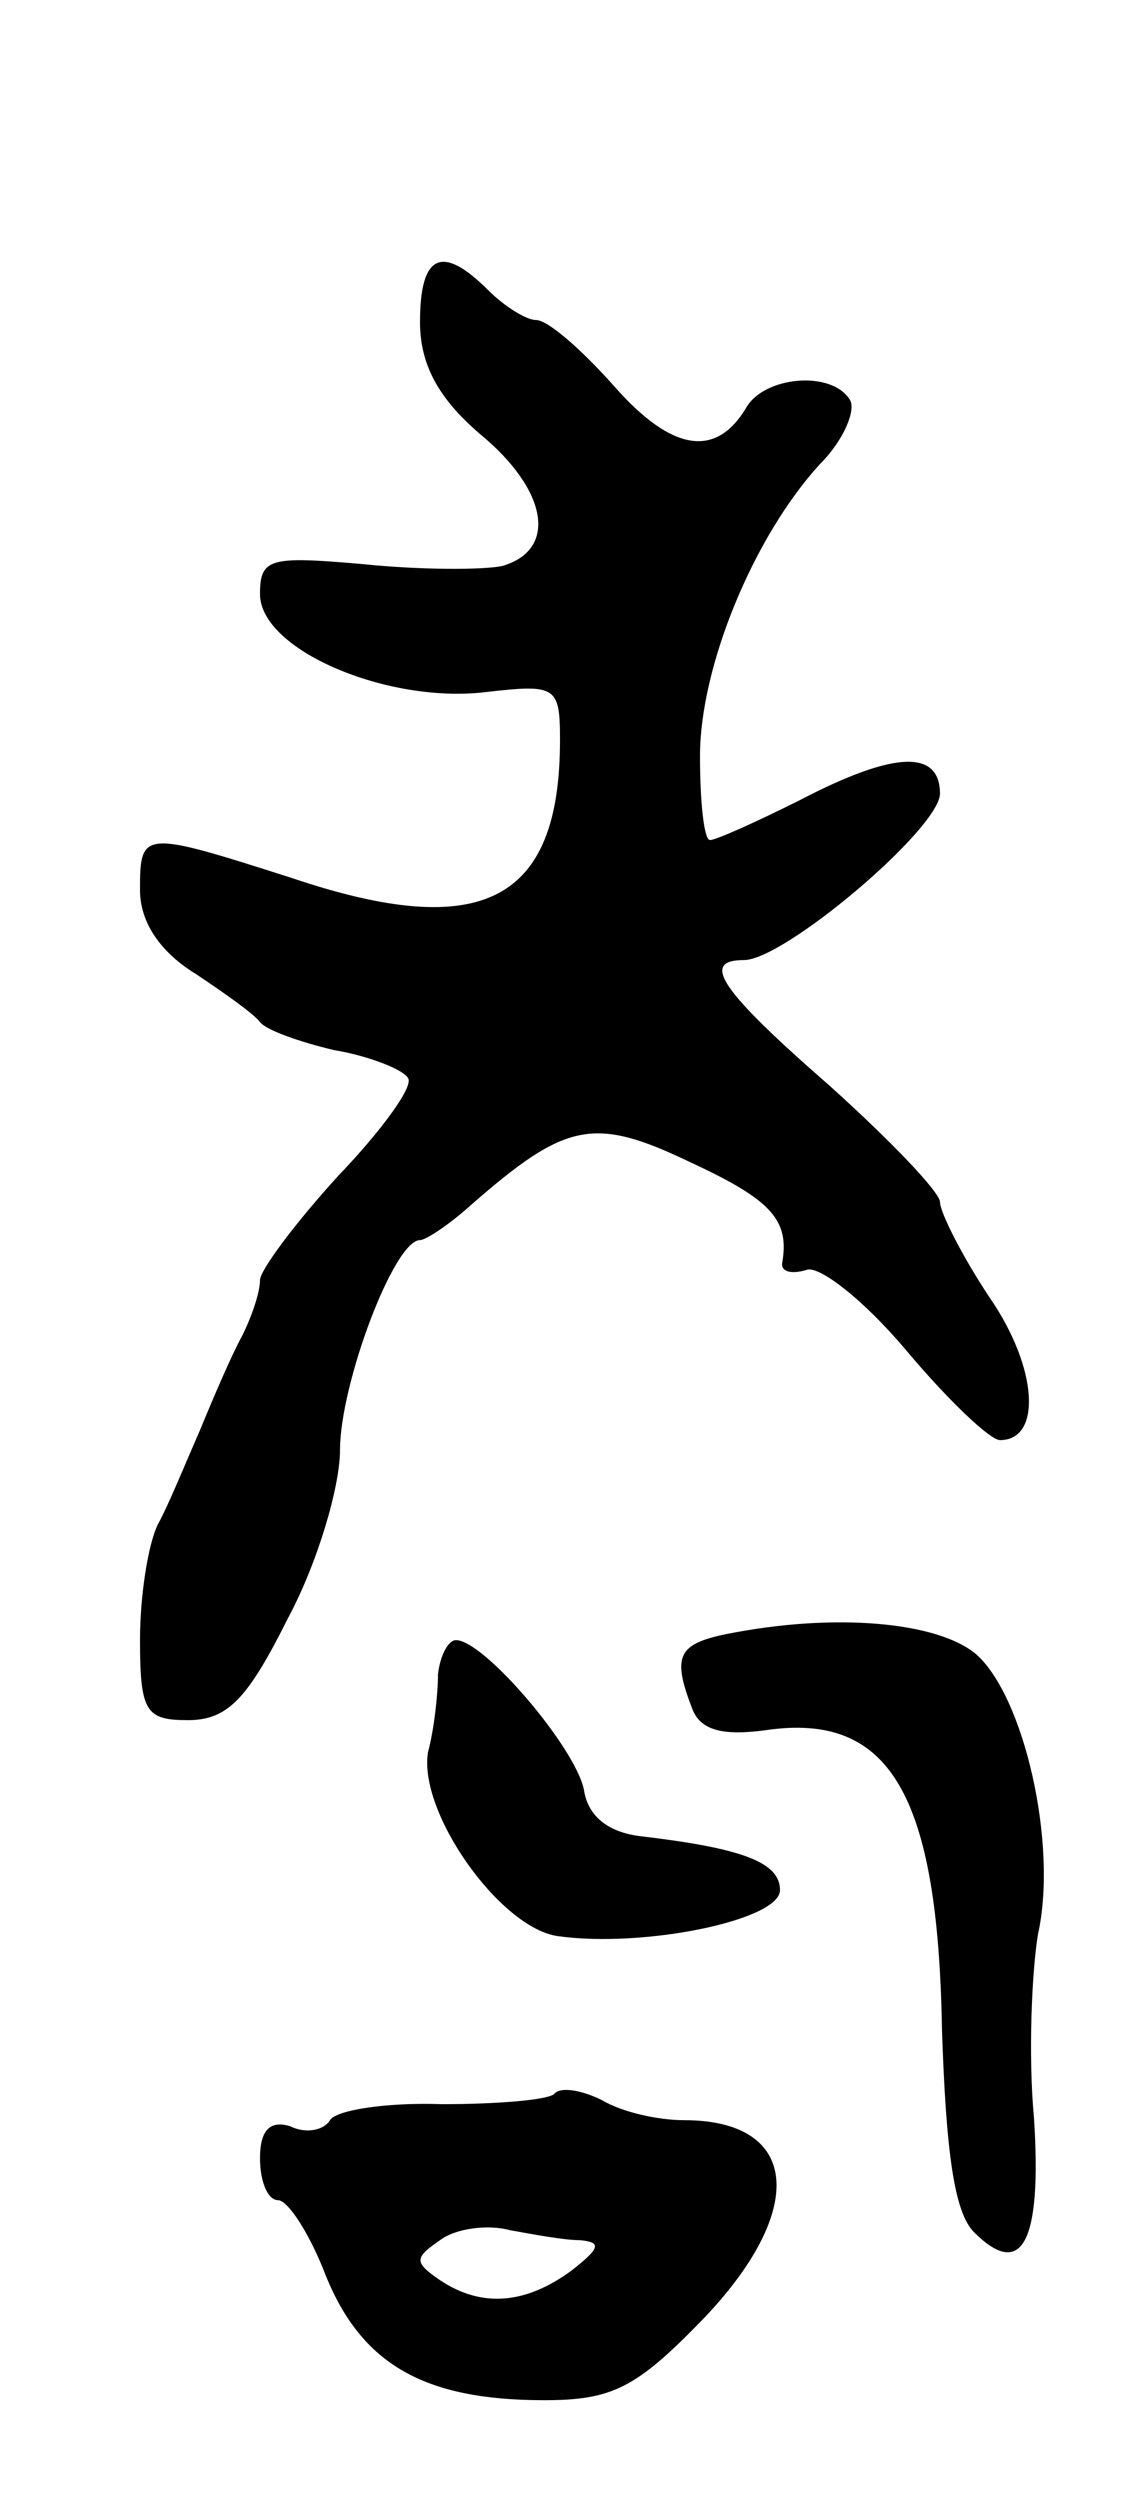 <svg version="1.0" xmlns="http://www.w3.org/2000/svg"
 width="57pt" height="125pt" viewBox="0 0 57 125"
 preserveAspectRatio="xMidYMid meet">
<g transform="translate(0,125) scale(0.1,-0.1)"
fill="#000000" stroke="none">
<path d="M210 1089 c0 -21 9 -38 30 -56 34 -28 39 -58 11 -66 -10 -2 -41 -2
-70 1 -46 4 -51 3 -51 -15 0 -28 64 -55 113 -49 35 4 37 3 37 -24 0 -81 -39
-101 -134 -69 -75 24 -76 24 -76 -6 0 -16 10 -31 28 -42 15 -10 29 -20 32 -24
3 -4 20 -10 37 -14 18 -3 35 -10 37 -14 3 -4 -13 -26 -35 -49 -21 -23 -39 -47
-39 -52 0 -6 -4 -18 -9 -28 -5 -9 -14 -30 -21 -47 -7 -16 -16 -38 -21 -47 -5
-10 -9 -36 -9 -58 0 -36 3 -40 24 -40 20 0 30 11 50 51 15 28 26 66 26 84 0
33 27 105 40 105 3 0 15 8 26 18 47 41 61 44 109 21 41 -19 50 -29 46 -51 0
-4 5 -5 12 -3 6 3 29 -15 50 -40 21 -25 42 -45 47 -45 21 0 19 36 -5 71 -14
21 -25 43 -25 48 0 5 -25 31 -55 58 -55 48 -65 63 -43 63 20 0 97 65 98 83 0
22 -22 22 -70 -3 -22 -11 -42 -20 -45 -20 -3 0 -5 19 -5 42 0 45 27 110 60
146 12 12 18 27 15 32 -9 15 -43 12 -52 -4 -15 -25 -37 -22 -66 11 -16 18 -33
33 -39 33 -5 0 -16 7 -24 15 -23 23 -34 18 -34 -16z"/>
<path d="M363 433 c-24 -5 -27 -11 -17 -37 4 -11 15 -14 37 -11 62 9 86 -32
88 -150 2 -60 6 -91 16 -101 24 -24 34 -5 30 57 -3 32 -1 74 2 92 10 45 -7
119 -31 140 -19 16 -70 21 -125 10z"/>
<path d="M219 413 c0 -10 -2 -28 -5 -39 -5 -30 36 -88 65 -92 43 -6 111 8 111
23 0 14 -19 21 -70 27 -16 2 -26 10 -28 23 -4 21 -50 75 -64 75 -4 0 -8 -8 -9
-17z"/>
<path d="M277 203 c-4 -3 -29 -5 -56 -5 -28 1 -53 -3 -56 -8 -3 -5 -12 -7 -20
-3 -10 3 -15 -2 -15 -16 0 -12 4 -21 9 -21 5 0 16 -17 24 -38 18 -44 49 -62
109 -62 34 0 46 6 79 40 53 55 49 100 -9 100 -13 0 -31 4 -41 10 -10 5 -21 7
-24 3z m13 -73 c11 -1 10 -4 -4 -15 -23 -17 -45 -19 -66 -5 -13 9 -13 11 0 20
8 6 24 8 35 5 11 -2 27 -5 35 -5z"/>
</g>
</svg>

